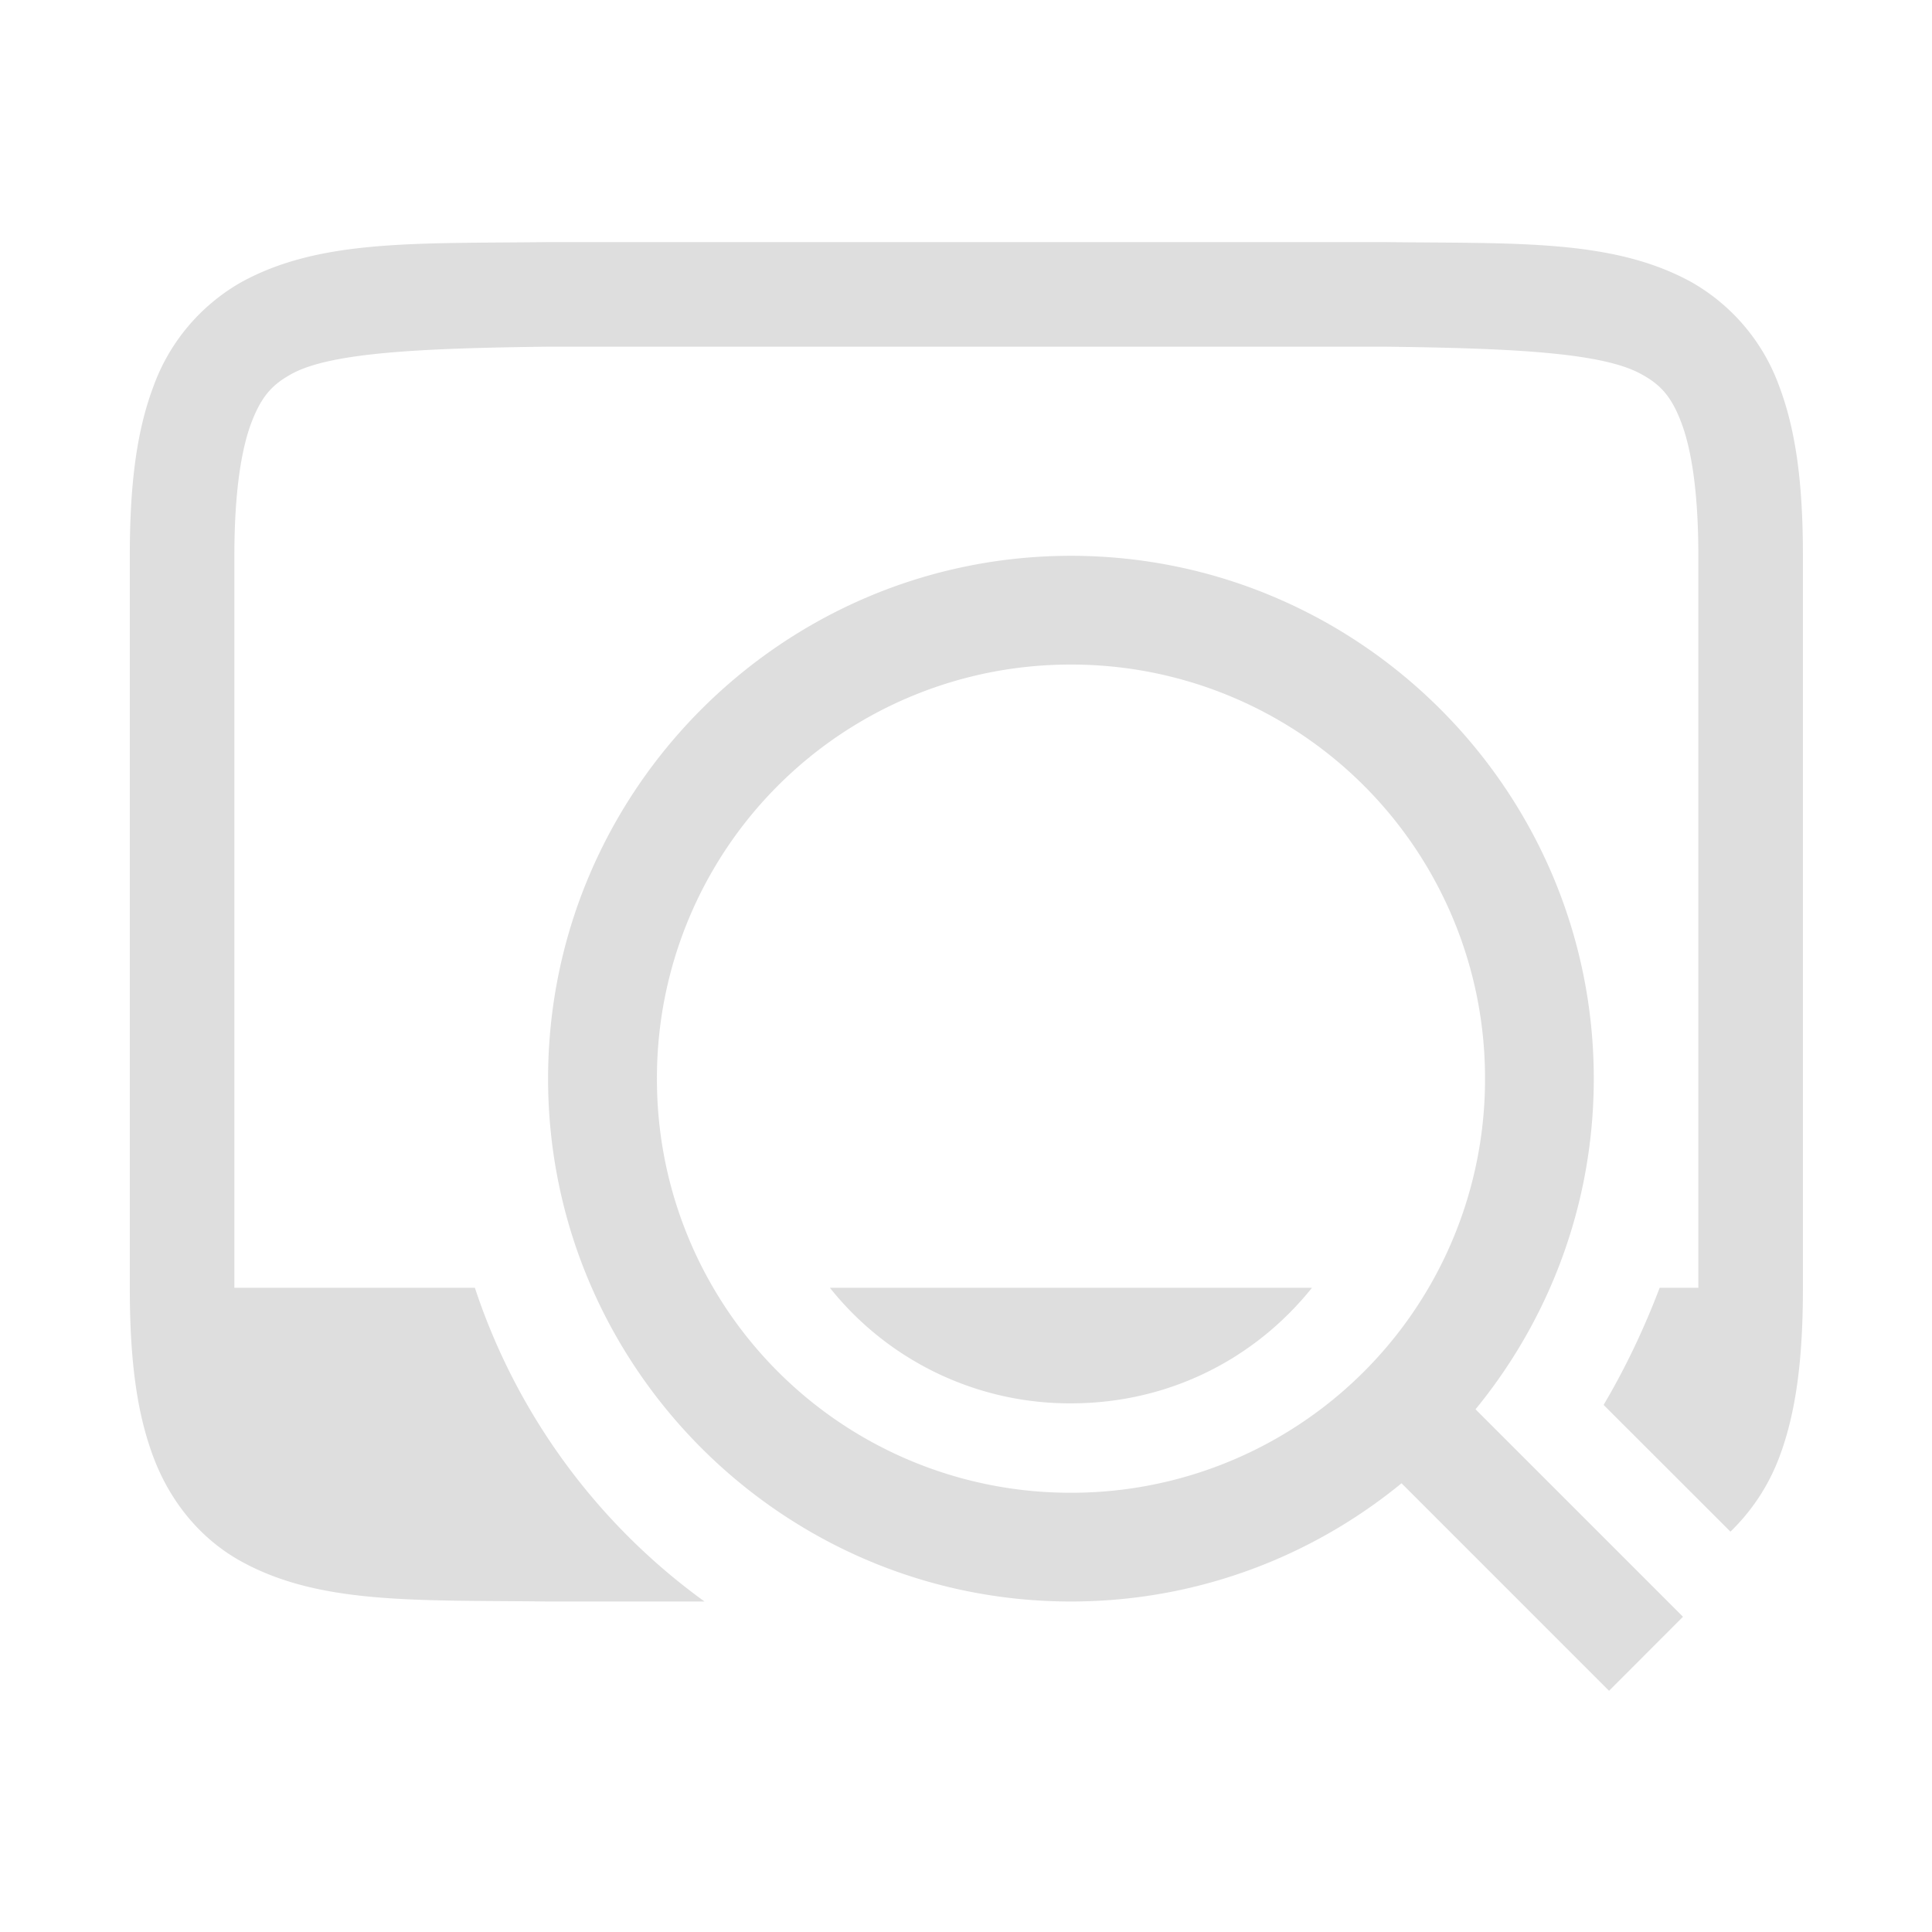 <?xml version="1.0" encoding="UTF-8" standalone="no"?>
<svg
   width="16"
   height="16"
   version="1.1"
   id="svg3"
   sodipodi:docname="image-viewer-symbolic.svg"
   inkscape:version="1.4 (unknown)"
   xmlns:inkscape="http://www.inkscape.org/namespaces/inkscape"
   xmlns:sodipodi="http://sodipodi.sourceforge.net/DTD/sodipodi-0.dtd"
   xmlns="http://www.w3.org/2000/svg"
   xmlns:svg="http://www.w3.org/2000/svg">
  <defs
     id="defs3" />
  <sodipodi:namedview
     id="namedview3"
     pagecolor="#ffffff"
     bordercolor="#000000"
     borderopacity="0.25"
     inkscape:showpageshadow="2"
     inkscape:pageopacity="0.0"
     inkscape:pagecheckerboard="0"
     inkscape:deskcolor="#d1d1d1"
     inkscape:zoom="14.142136"
     inkscape:cx="12.197592"
     inkscape:cy="13.965359"
     inkscape:window-width="1920"
     inkscape:window-height="998"
     inkscape:window-x="0"
     inkscape:window-y="0"
     inkscape:window-maximized="1"
     inkscape:current-layer="svg3" />
  <g
     transform="matrix(0.866,0,0,0.866,1.075,0.273)"
     fill="#dedede"
     font-family="sans-serif"
     font-weight="400"
     id="g3">
    <path
       d="M 3.994,2 C 2.736,2.015 1.815,1.97 1.063,2.385 A 1.88,1.88 0 0 0 0.225,3.383 C 0.06,3.82 0,4.343 0,5 v 7 c 0,0.658 0.06,1.179 0.225,1.617 0.164,0.439 0.461,0.79 0.838,0.998 0.752,0.416 1.673,0.37 2.931,0.385 H 5.496 A 6.04,6.04 0 0 1 3.3,12 H 1 V 5 C 1,4.408 1.063,3.994 1.16,3.734 1.258,3.474 1.362,3.363 1.545,3.262 1.91,3.06 2.74,3.015 4,3 h 8 c 1.259,0.015 2.087,0.06 2.453,0.262 0.184,0.1 0.29,0.212 0.387,0.472 C 14.937,3.994 15,4.408 15,5 v 7 h -0.37 c -0.148,0.389 -0.326,0.765 -0.536,1.12 l 1.213,1.212 c 0.2,-0.194 0.363,-0.434 0.468,-0.715 C 15.94,13.179 16,12.657 16,12 V 5 C 16,4.342 15.94,3.821 15.775,3.383 A 1.88,1.88 0 0 0 14.938,2.385 C 14.185,1.969 13.264,2.015 12.006,2 H 3.998 Z M 6.695,12 A 2.932,2.932 0 0 0 9,13.105 c 0.946,0 1.766,-0.432 2.305,-1.105 H 6.959 Z"
       overflow="visible"
       style="font-variant-ligatures:normal;font-variant-position:normal;font-variant-caps:normal;font-variant-numeric:normal;font-variant-alternates:normal;font-feature-settings:normal;text-indent:0;text-decoration-line:none;text-decoration-style:solid;text-decoration-color:#000000;text-transform:none;text-orientation:mixed;white-space:normal;shape-padding:0;isolation:auto;mix-blend-mode:normal"
       id="path1" />
    <path
       d="m 9,5 c -2.755,0 -5,2.245 -5,5 0,2.755 2.245,5 5,5 2.755,0 5,-2.245 5,-5 C 14,7.245 11.755,5 9,5 Z M 9,6.04 A 3.954,3.954 0 0 1 12.96,10 3.954,3.954 0 0 1 9,13.96 3.952,3.952 0 0 1 5.041,10 3.952,3.952 0 0 1 9,6.04 Z"
       overflow="visible"
       style="font-variant-ligatures:normal;font-variant-position:normal;font-variant-caps:normal;font-variant-numeric:normal;font-variant-alternates:normal;font-feature-settings:normal;text-indent:0;text-decoration-line:none;text-decoration-style:solid;text-decoration-color:#000000;text-transform:none;text-orientation:mixed;white-space:normal;shape-padding:0;isolation:auto;mix-blend-mode:normal"
       id="path2" />
    <path
       d="m 12.353,12.646 -0.707,0.708 2.5,2.5 0.707,-0.708 z"
       fill-rule="evenodd"
       overflow="visible"
       style="font-variant-ligatures:normal;font-variant-position:normal;font-variant-caps:normal;font-variant-numeric:normal;font-variant-alternates:normal;font-feature-settings:normal;text-indent:0;text-decoration-line:none;text-decoration-style:solid;text-decoration-color:#000000;text-transform:none;text-orientation:mixed;white-space:normal;shape-padding:0;isolation:auto;mix-blend-mode:normal"
       id="path3" />
  </g>
</svg>
